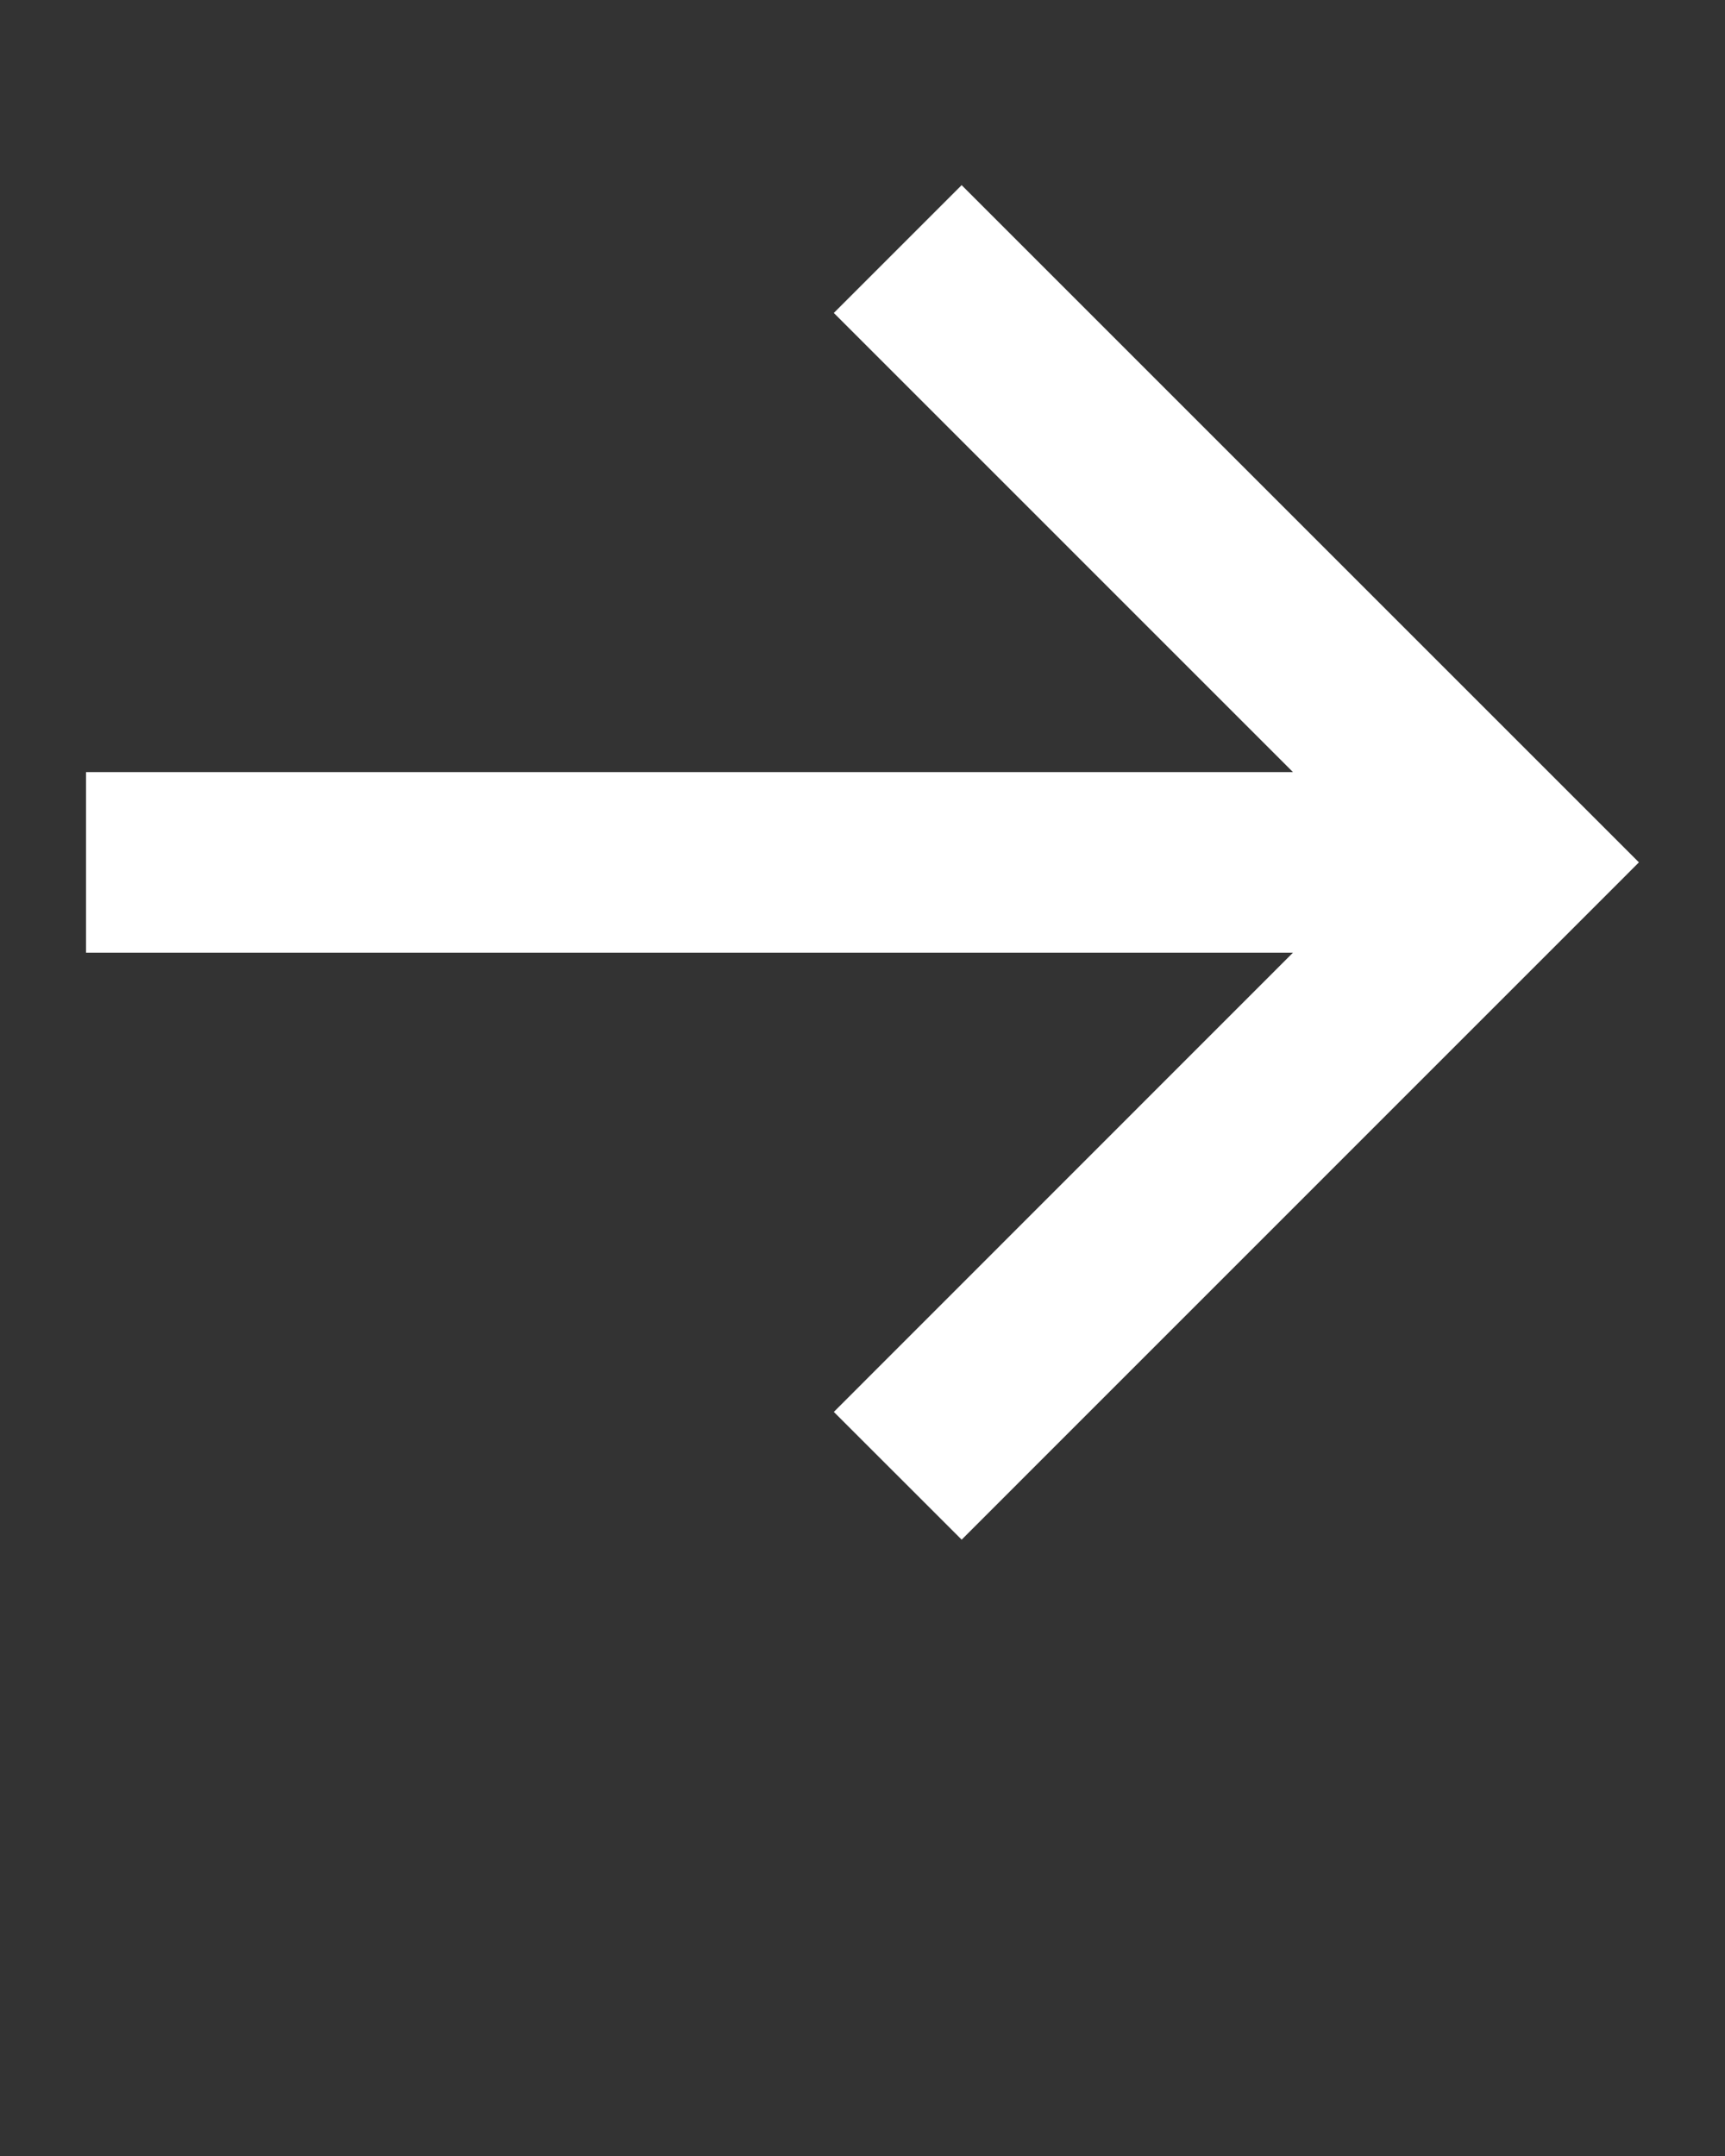 <svg fill="#fff" xmlns="http://www.w3.org/2000/svg" viewBox="0 0 100 125"><rect x="0" y="0" width="100" height="125" fill="#333333" stroke="none"/><path d="M55.747 10.734l-7.41 7.41 26.618 26.62H4.988v10.47h69.967L48.338 81.86l7.41 7.406L95.01 49.998z"/></svg>